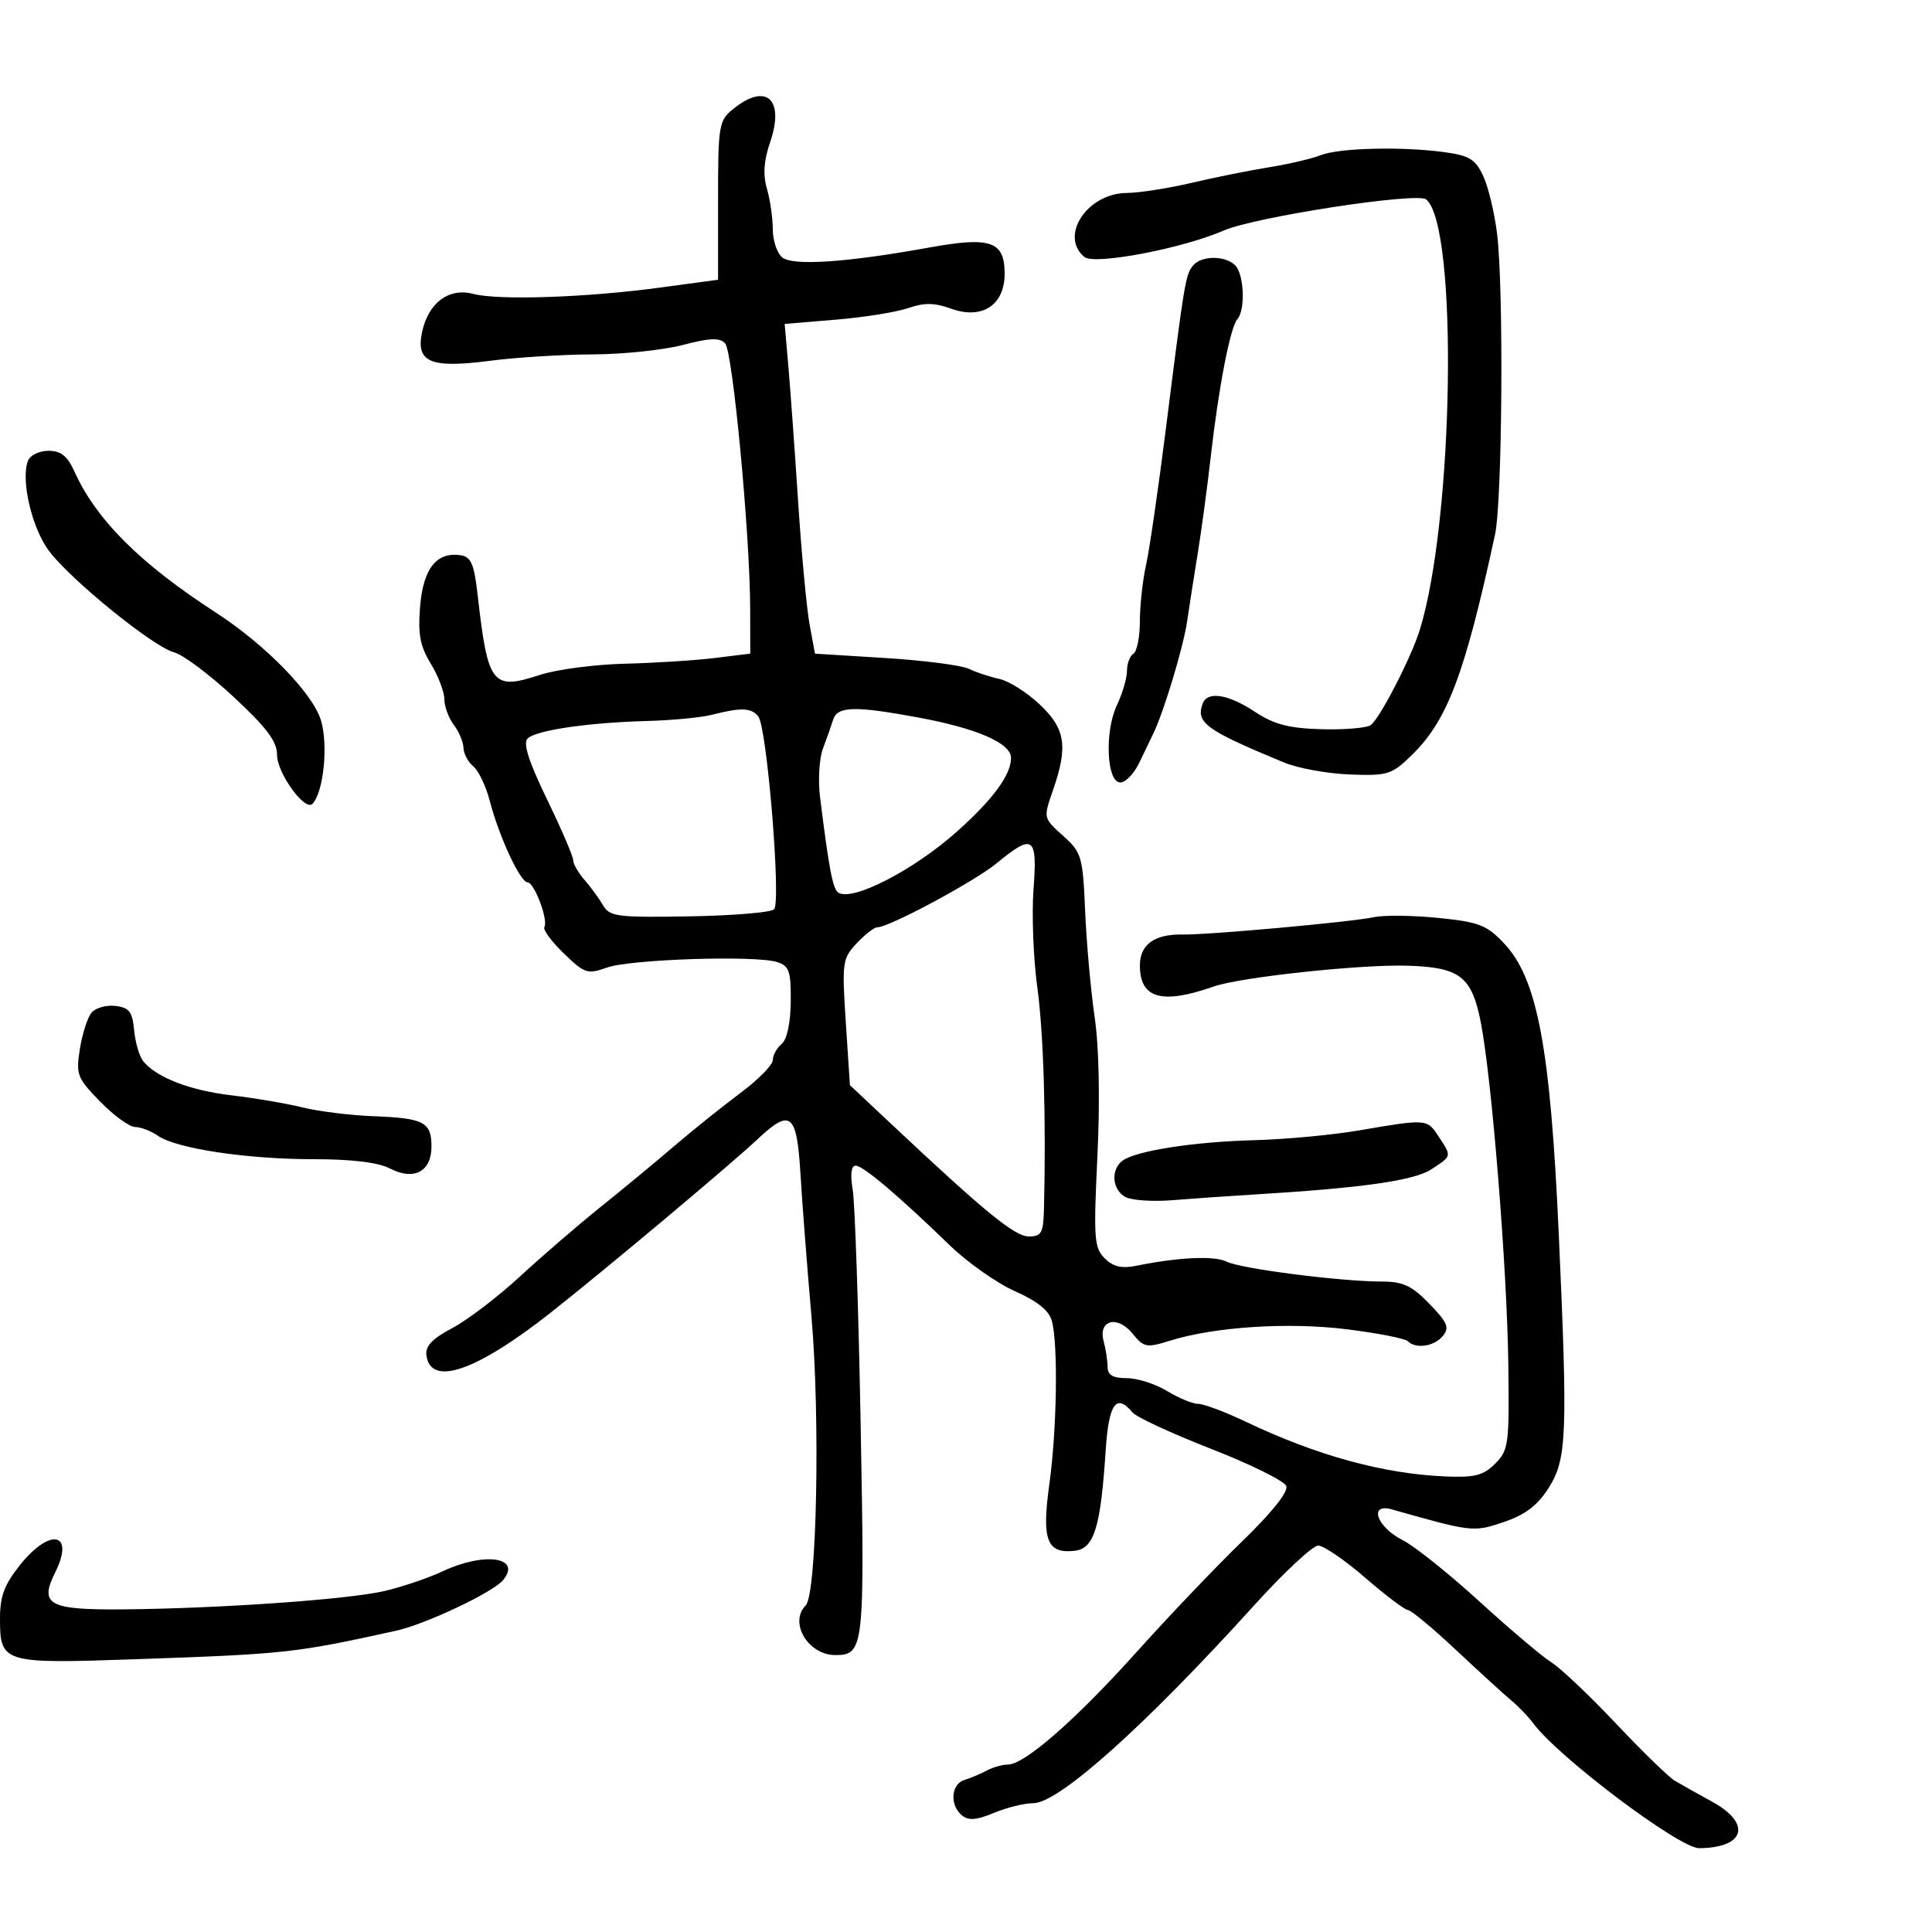 <svg xmlns="http://www.w3.org/2000/svg" width="300" height="300" viewBox="0 0 300 300" version="1.1">
	<path d="M 113.861 16.913 C 111.611 18.736, 111.500 19.407, 111.500 31.132 L 111.500 43.438 102.500 44.655 C 91.055 46.204, 77.384 46.664, 73.463 45.633 C 69.655 44.633, 66.450 47.072, 65.516 51.680 C 64.583 56.285, 66.878 57.220, 76.155 56.015 C 80.195 55.491, 87.339 55.048, 92.032 55.031 C 96.725 55.014, 103.025 54.355, 106.032 53.566 C 110.237 52.463, 111.754 52.405, 112.599 53.316 C 113.782 54.590, 116.464 83.006, 116.486 94.497 L 116.500 101.495 111 102.174 C 107.975 102.547, 101.675 102.947, 97 103.062 C 92.325 103.177, 86.417 103.954, 83.872 104.789 C 76.432 107.230, 75.758 106.376, 74.182 92.500 C 73.617 87.531, 73.155 86.451, 71.493 86.212 C 67.778 85.680, 65.724 88.286, 65.237 94.150 C 64.879 98.472, 65.221 100.313, 66.889 103.050 C 68.046 104.947, 68.994 107.426, 68.996 108.559 C 68.998 109.691, 69.661 111.491, 70.468 112.559 C 71.276 113.626, 71.951 115.232, 71.968 116.128 C 71.986 117.023, 72.672 118.313, 73.493 118.994 C 74.314 119.675, 75.466 122.093, 76.053 124.366 C 77.466 129.841, 80.783 137, 81.907 137 C 82.962 137, 85.182 142.896, 84.527 143.956 C 84.280 144.356, 85.637 146.194, 87.542 148.041 C 90.781 151.180, 91.219 151.324, 94.254 150.243 C 97.898 148.945, 117.325 148.315, 120.668 149.387 C 122.549 149.991, 122.829 150.800, 122.786 155.528 C 122.756 158.863, 122.207 161.413, 121.369 162.109 C 120.616 162.734, 120 163.858, 120 164.607 C 120 165.357, 117.728 167.664, 114.951 169.735 C 112.174 171.806, 107.537 175.525, 104.646 178 C 101.756 180.475, 96.587 184.750, 93.159 187.500 C 89.732 190.250, 84.131 195.080, 80.714 198.233 C 77.296 201.386, 72.574 204.986, 70.219 206.233 C 67.077 207.897, 66.013 209.032, 66.219 210.500 C 66.901 215.359, 73.987 212.910, 85.496 203.838 C 93.974 197.154, 113.473 180.810, 117.606 176.922 C 122.772 172.063, 123.724 172.822, 124.293 182.250 C 124.566 186.787, 125.338 196.800, 126.008 204.500 C 127.380 220.289, 126.834 247.566, 125.110 249.290 C 122.468 251.932, 125.489 257, 129.706 257 C 134.169 257, 134.285 255.944, 133.643 221.247 C 133.310 203.236, 132.755 186.813, 132.409 184.750 C 132.008 182.352, 132.169 181, 132.857 181 C 134.019 181, 139.483 185.622, 147.476 193.367 C 150.239 196.044, 154.796 199.252, 157.602 200.497 C 161.095 202.046, 162.904 203.506, 163.338 205.129 C 164.322 208.806, 164.113 222.044, 162.937 230.499 C 161.732 239.164, 162.557 241.308, 166.903 240.801 C 169.902 240.450, 170.910 237.175, 171.686 225.250 C 172.161 217.948, 173.331 216.284, 175.851 219.321 C 176.454 220.048, 181.951 222.595, 188.067 224.981 C 194.182 227.368, 199.432 229.963, 199.734 230.748 C 200.075 231.637, 197.491 234.878, 192.884 239.338 C 188.815 243.277, 181.440 251.010, 176.493 256.521 C 167.060 267.033, 159.093 274, 156.506 274 C 155.663 274, 154.191 274.417, 153.236 274.927 C 152.281 275.437, 150.713 276.098, 149.750 276.396 C 147.670 277.039, 147.440 280.290, 149.361 281.885 C 150.384 282.733, 151.618 282.640, 154.329 281.507 C 156.313 280.678, 159.070 280, 160.456 280 C 164.404 280, 177.833 267.963, 194.823 249.194 C 199.400 244.137, 203.839 240, 204.687 240 C 205.535 240, 208.826 242.250, 212 245 C 215.174 247.750, 218.160 250.006, 218.636 250.014 C 219.111 250.022, 222.492 252.834, 226.149 256.264 C 229.806 259.694, 233.672 263.222, 234.740 264.104 C 235.808 264.987, 237.316 266.562, 238.091 267.605 C 242.021 272.895, 260.783 287.012, 263.850 286.986 C 270.986 286.927, 272.038 283.159, 265.864 279.770 C 263.590 278.522, 260.965 277.046, 260.032 276.492 C 259.100 275.937, 254.998 271.944, 250.918 267.619 C 246.838 263.294, 242.329 259.023, 240.898 258.128 C 239.466 257.232, 234.422 252.965, 229.688 248.644 C 224.955 244.323, 219.602 240.048, 217.794 239.144 C 213.774 237.134, 212.462 233.334, 216.149 234.382 C 228.576 237.912, 228.822 237.939, 233.550 236.328 C 236.869 235.197, 238.767 233.746, 240.487 231.021 C 243.307 226.554, 243.452 222.844, 242.038 191.500 C 240.735 162.645, 238.722 151.968, 233.549 146.484 C 230.856 143.629, 229.662 143.168, 223.319 142.532 C 219.369 142.135, 214.869 142.086, 213.319 142.423 C 209.897 143.166, 187.632 145.182, 183.627 145.112 C 179.260 145.035, 177 146.672, 177 149.913 C 177 155.056, 180.395 156.020, 188.500 153.176 C 192.607 151.736, 211.170 149.740, 218.500 149.952 C 226.680 150.188, 228.528 151.603, 229.927 158.703 C 231.641 167.402, 234.008 196.738, 234.210 211.778 C 234.378 224.290, 234.260 225.185, 232.165 227.278 C 230.317 229.126, 228.994 229.459, 224.304 229.255 C 214.785 228.840, 204.470 226.010, 193.573 220.822 C 190.313 219.270, 186.938 217.998, 186.073 217.996 C 185.208 217.994, 183.027 217.094, 181.226 215.996 C 179.425 214.898, 176.613 214, 174.976 214 C 172.814 214, 171.996 213.522, 171.986 212.250 C 171.979 211.287, 171.703 209.493, 171.373 208.262 C 170.488 204.962, 173.513 204.177, 175.875 207.094 C 177.608 209.234, 178.032 209.315, 181.623 208.196 C 188.628 206.013, 200.060 205.273, 209.171 206.414 C 213.939 207.011, 218.177 207.838, 218.587 208.250 C 219.835 209.504, 222.680 209.091, 224.034 207.459 C 225.110 206.162, 224.782 205.370, 221.960 202.459 C 219.224 199.636, 217.863 198.999, 214.554 198.997 C 208.155 198.993, 192.703 197.013, 190.485 195.913 C 188.559 194.958, 183.049 195.209, 176.411 196.554 C 174.162 197.010, 172.835 196.692, 171.527 195.384 C 169.900 193.757, 169.794 192.262, 170.405 179.544 C 170.821 170.883, 170.660 162.625, 169.985 158 C 169.383 153.875, 168.715 146.450, 168.501 141.500 C 168.130 132.946, 167.960 132.364, 165.056 129.764 C 162.003 127.031, 162.001 127.024, 163.485 122.764 C 165.877 115.899, 165.458 113.168, 161.431 109.370 C 159.467 107.518, 156.655 105.742, 155.181 105.424 C 153.706 105.105, 151.568 104.396, 150.428 103.849 C 149.289 103.301, 143.450 102.548, 137.453 102.176 L 126.550 101.500 125.718 97 C 125.261 94.525, 124.460 85.975, 123.940 78 C 123.419 70.025, 122.734 60.530, 122.418 56.900 L 121.843 50.301 129.813 49.636 C 134.197 49.270, 139.248 48.461, 141.037 47.837 C 143.512 46.974, 145.104 46.998, 147.695 47.934 C 152.495 49.670, 156 47.382, 156 42.512 C 156 37.454, 153.856 36.705, 144.327 38.429 C 131.423 40.765, 123.094 41.323, 121.454 39.962 C 120.654 39.298, 120 37.345, 120 35.621 C 120 33.897, 119.591 31.061, 119.091 29.318 C 118.456 27.104, 118.602 24.933, 119.574 22.111 C 121.886 15.401, 118.984 12.761, 113.861 16.913 M 205.052 24.104 C 203.706 24.642, 200.106 25.484, 197.052 25.975 C 193.998 26.467, 188.575 27.558, 185 28.399 C 181.425 29.241, 176.897 29.946, 174.939 29.965 C 168.818 30.025, 164.456 36.644, 168.386 39.906 C 169.934 41.190, 183.601 38.596, 190.005 35.801 C 194.858 33.684, 220.064 29.808, 221.458 30.965 C 226.453 35.111, 225.757 80.829, 220.439 97.888 C 219.084 102.233, 214.126 111.804, 212.807 112.619 C 212.094 113.060, 208.619 113.335, 205.084 113.230 C 200.102 113.083, 197.803 112.474, 194.851 110.520 C 190.715 107.783, 187.480 107.276, 186.754 109.250 C 185.657 112.234, 187.213 113.361, 199.396 118.406 C 201.538 119.294, 206.124 120.128, 209.586 120.260 C 215.470 120.484, 216.097 120.290, 219.191 117.283 C 224.746 111.884, 227.457 104.711, 232.148 83 C 233.276 77.781, 233.506 45.024, 232.475 36.379 C 232.090 33.146, 231.127 29.095, 230.335 27.379 C 229.114 24.734, 228.194 24.161, 224.308 23.629 C 217.710 22.724, 207.901 22.967, 205.052 24.104 M 185.241 41.250 C 184.084 42.691, 183.920 43.678, 181.047 66.500 C 179.870 75.850, 178.478 85.419, 177.954 87.764 C 177.429 90.110, 177 94.021, 177 96.455 C 177 98.890, 176.550 101.160, 176 101.500 C 175.450 101.840, 175 103.036, 175 104.158 C 175 105.280, 174.297 107.680, 173.437 109.491 C 171.489 113.596, 171.834 121.500, 173.962 121.500 C 174.766 121.500, 176.076 120.150, 176.874 118.500 C 177.672 116.850, 178.687 114.742, 179.129 113.816 C 180.763 110.399, 183.774 100.380, 184.334 96.500 C 184.652 94.300, 185.389 89.575, 185.972 86 C 186.556 82.425, 187.466 75.675, 187.995 71 C 189.220 60.179, 191.039 50.771, 192.142 49.550 C 193.411 48.145, 193.183 42.583, 191.800 41.200 C 190.234 39.634, 186.516 39.662, 185.241 41.250 M 4.340 71.556 C 3.192 74.548, 4.971 82.096, 7.654 85.612 C 11.148 90.194, 23.894 100.505, 27.042 101.298 C 28.394 101.638, 32.545 104.748, 36.267 108.208 C 41.418 112.998, 43.030 115.143, 43.017 117.194 C 42.999 119.993, 47.322 126.007, 48.504 124.828 C 50.232 123.104, 50.996 115.718, 49.844 111.872 C 48.582 107.663, 41.212 100.100, 33.514 95.118 C 21.786 87.527, 14.951 80.715, 11.573 73.250 C 10.465 70.802, 9.465 70, 7.520 70 C 6.099 70, 4.669 70.700, 4.340 71.556 M 110.500 111 C 108.850 111.420, 104.350 111.849, 100.500 111.955 C 91.281 112.207, 83.206 113.394, 81.911 114.689 C 81.189 115.411, 82.117 118.302, 84.935 124.111 C 87.171 128.720, 89 132.971, 89 133.557 C 89 134.143, 89.787 135.520, 90.750 136.616 C 91.713 137.712, 93.008 139.485, 93.629 140.555 C 94.661 142.334, 95.803 142.482, 107.037 142.292 C 113.791 142.177, 119.714 141.686, 120.199 141.201 C 121.320 140.080, 119.099 112.954, 117.747 111.250 C 116.665 109.886, 115.090 109.832, 110.500 111 M 129.375 111.750 C 129.066 112.713, 128.348 114.743, 127.780 116.262 C 127.212 117.780, 127.012 121.155, 127.336 123.762 C 128.733 135.030, 129.320 138.080, 130.193 138.619 C 132.405 139.986, 141.826 135.142, 148.500 129.206 C 154.151 124.181, 156.984 120.343, 156.993 117.699 C 157.002 115.397, 151.695 113.089, 142.500 111.395 C 132.699 109.589, 130.046 109.661, 129.375 111.750 M 154.784 134.026 C 151.324 136.879, 138.056 144, 136.202 144 C 135.733 144, 134.302 145.114, 133.022 146.477 C 130.809 148.833, 130.726 149.429, 131.335 158.727 L 131.974 168.500 138.360 174.500 C 152.995 188.252, 157.575 191.998, 159.750 191.999 C 161.714 192, 162.013 191.460, 162.106 187.750 C 162.452 173.836, 162.051 160.461, 161.073 153.311 C 160.457 148.807, 160.193 141.945, 160.487 138.061 C 161.108 129.854, 160.429 129.374, 154.784 134.026 M 14.208 157.249 C 13.592 157.992, 12.781 160.519, 12.405 162.866 C 11.767 166.860, 11.968 167.383, 15.565 171.066 C 17.677 173.230, 20.114 175, 20.980 175 C 21.846 175, 23.443 175.614, 24.527 176.365 C 27.406 178.357, 38.338 180, 48.718 180 C 54.659 180, 58.729 180.497, 60.555 181.444 C 64.276 183.375, 67 181.929, 67 178.024 C 67 174.240, 65.814 173.621, 58 173.326 C 54.425 173.191, 49.475 172.578, 47 171.965 C 44.525 171.352, 39.575 170.508, 36 170.089 C 29.543 169.332, 24.357 167.340, 22.259 164.812 C 21.656 164.086, 21.014 161.919, 20.832 159.996 C 20.556 157.085, 20.067 156.450, 17.914 156.199 C 16.492 156.034, 14.825 156.506, 14.208 157.249 M 211 175.535 C 206.875 176.242, 199.579 176.921, 194.786 177.046 C 185.315 177.293, 176.231 178.718, 174.250 180.267 C 172.436 181.686, 172.718 184.779, 174.761 185.872 C 175.729 186.390, 178.992 186.613, 182.011 186.368 C 185.030 186.122, 190.650 185.731, 194.500 185.499 C 211.504 184.474, 219.574 183.333, 222.250 181.576 C 225.484 179.452, 225.448 179.614, 223.385 176.465 C 221.593 173.729, 221.565 173.727, 211 175.535 M 3.167 242.941 C 0.679 246.038, -0 247.834, -0 251.319 C -0 258.229, 0.425 258.359, 20.764 257.654 C 44.436 256.833, 45.798 256.684, 61.500 253.219 C 66.093 252.205, 76.528 247.274, 78.107 245.371 C 81.075 241.795, 75.250 240.935, 68.739 243.988 C 66.408 245.081, 62.250 246.480, 59.500 247.097 C 53.752 248.386, 34.154 249.755, 19.372 249.900 C 7.566 250.017, 6.050 249.211, 8.569 244.163 C 11.641 238.004, 7.828 237.141, 3.167 242.941" stroke="none" fill="black" fill-rule="evenodd"/>
</svg>